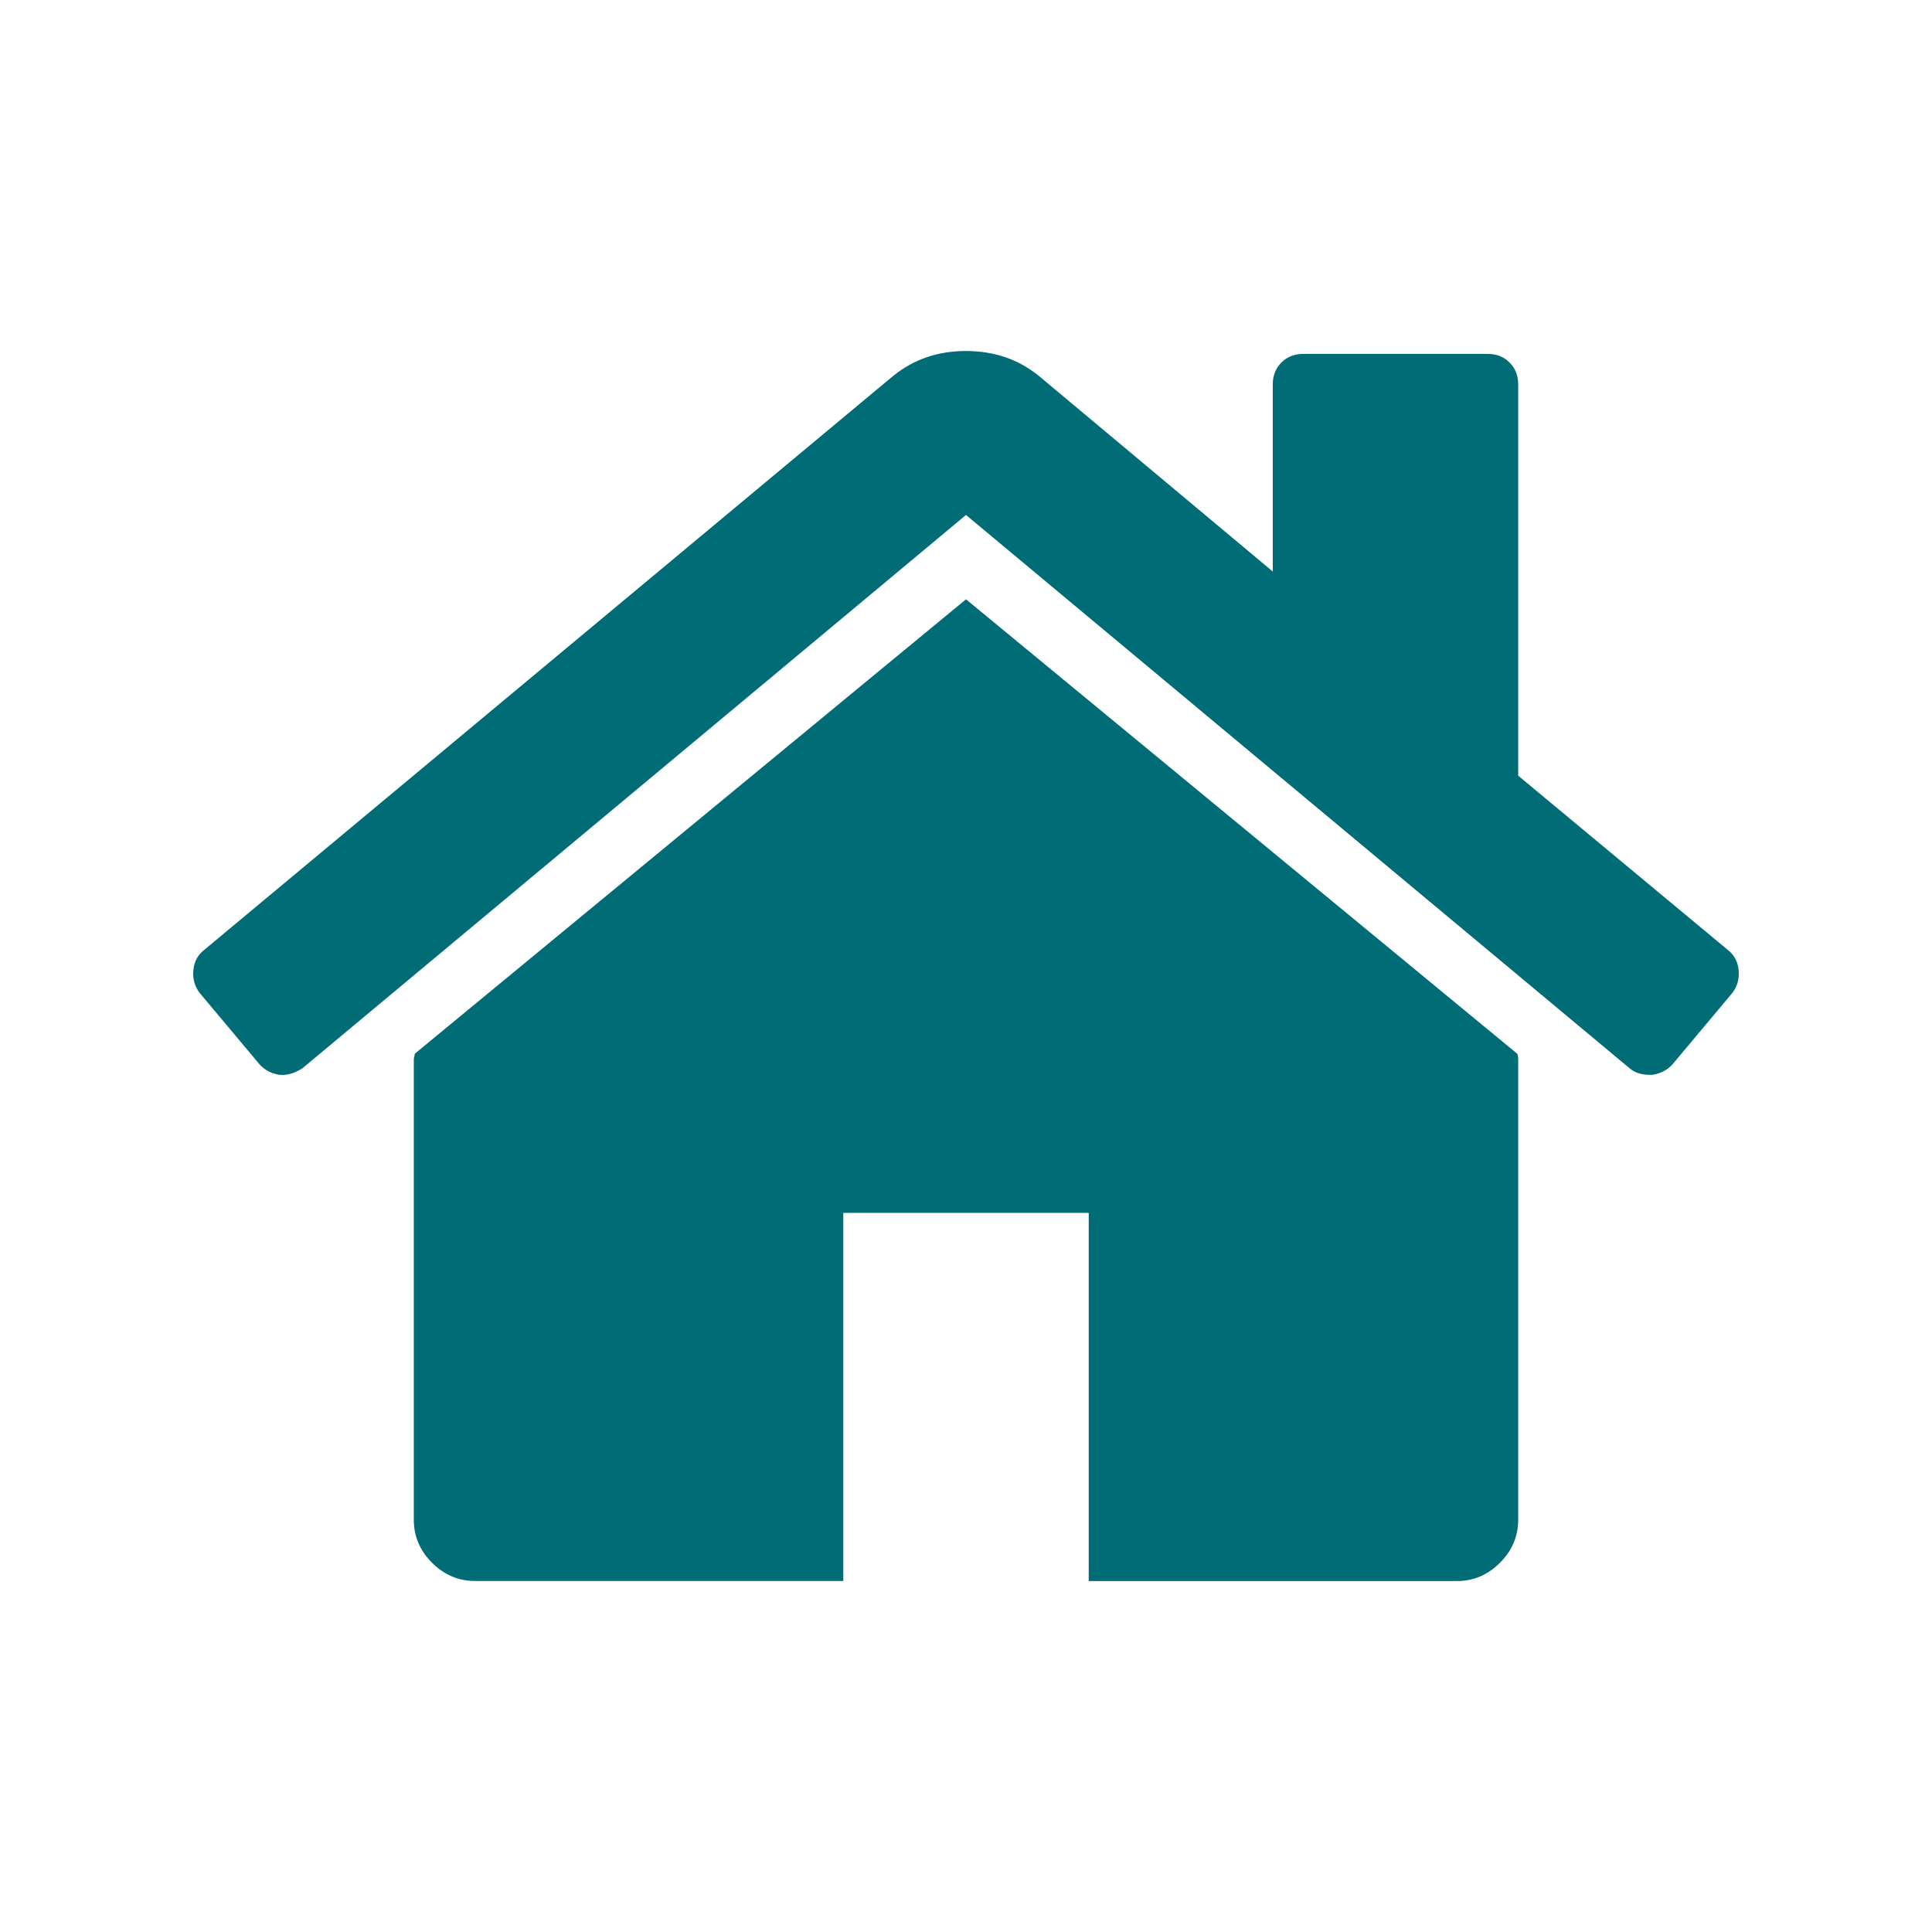 <?xml version="1.0" encoding="utf-8"?>
<svg width="50px" height="50px" viewbox="0 0 50 50" version="1.1" xmlns:xlink="http://www.w3.org/1999/xlink" xmlns="http://www.w3.org/2000/svg">
  <defs>
    <path d="M0 0L40 0L40 40L0 40L0 0Z" id="path_1" />
    <rect width="50" height="50" id="artboard_1" />
    <clipPath id="clip_1">
      <use xlink:href="#artboard_1" clip-rule="evenodd" />
    </clipPath>
    <clipPath id="mask_1">
      <use xlink:href="#path_1" />
    </clipPath>
  </defs>
  <g id="Pixelbook" clip-path="url(#clip_1)">
    <g id="home-(1)" transform="translate(5 5)">
      <path d="M0 0L40 0L40 40L0 40L0 0Z" id="Background" fill="none" fill-rule="evenodd" stroke="none" />
      <g clip-path="url(#mask_1)">
        <g id="Group" transform="translate(-4.863739E-05 4.084)">
          <g id="Group">
            <path d="M14.291 0L0.025 11.761C0.025 11.777 0.021 11.802 0.013 11.835C0.004 11.868 0 11.892 0 11.909L0 23.818C0 24.248 0.157 24.62 0.472 24.934C0.786 25.248 1.158 25.406 1.588 25.406L11.115 25.406L11.115 15.879L17.467 15.879L17.467 25.407L26.994 25.407C27.424 25.407 27.796 25.249 28.11 24.934C28.424 24.621 28.582 24.248 28.582 23.818L28.582 11.909C28.582 11.843 28.573 11.793 28.557 11.761L14.291 0L14.291 0Z" transform="translate(5.709 6.426)" id="Shape" fill="#006C76" fill-rule="evenodd" stroke="none" />
            <path d="M39.724 15.507L34.291 10.991L34.291 0.869C34.291 0.637 34.217 0.447 34.067 0.298C33.919 0.149 33.729 0.075 33.497 0.075L28.733 0.075C28.502 0.075 28.311 0.149 28.162 0.298C28.014 0.447 27.939 0.637 27.939 0.869L27.939 5.707L21.886 0.645C21.357 0.215 20.728 0 20.001 0C19.273 0 18.644 0.215 18.115 0.645L0.276 15.507C0.11 15.639 0.02 15.817 0.003 16.04C-0.014 16.263 0.044 16.458 0.176 16.623L1.715 18.459C1.847 18.608 2.021 18.699 2.236 18.733C2.434 18.749 2.633 18.691 2.831 18.559L20 4.243L37.169 18.559C37.301 18.674 37.475 18.732 37.69 18.732L37.764 18.732C37.979 18.699 38.152 18.608 38.286 18.459L39.824 16.623C39.956 16.458 40.014 16.263 39.997 16.04C39.98 15.817 39.889 15.639 39.724 15.507L39.724 15.507Z" id="Shape" fill="#006C76" fill-rule="evenodd" stroke="none" />
          </g>
        </g>
      </g>
    </g>
  </g>
</svg>